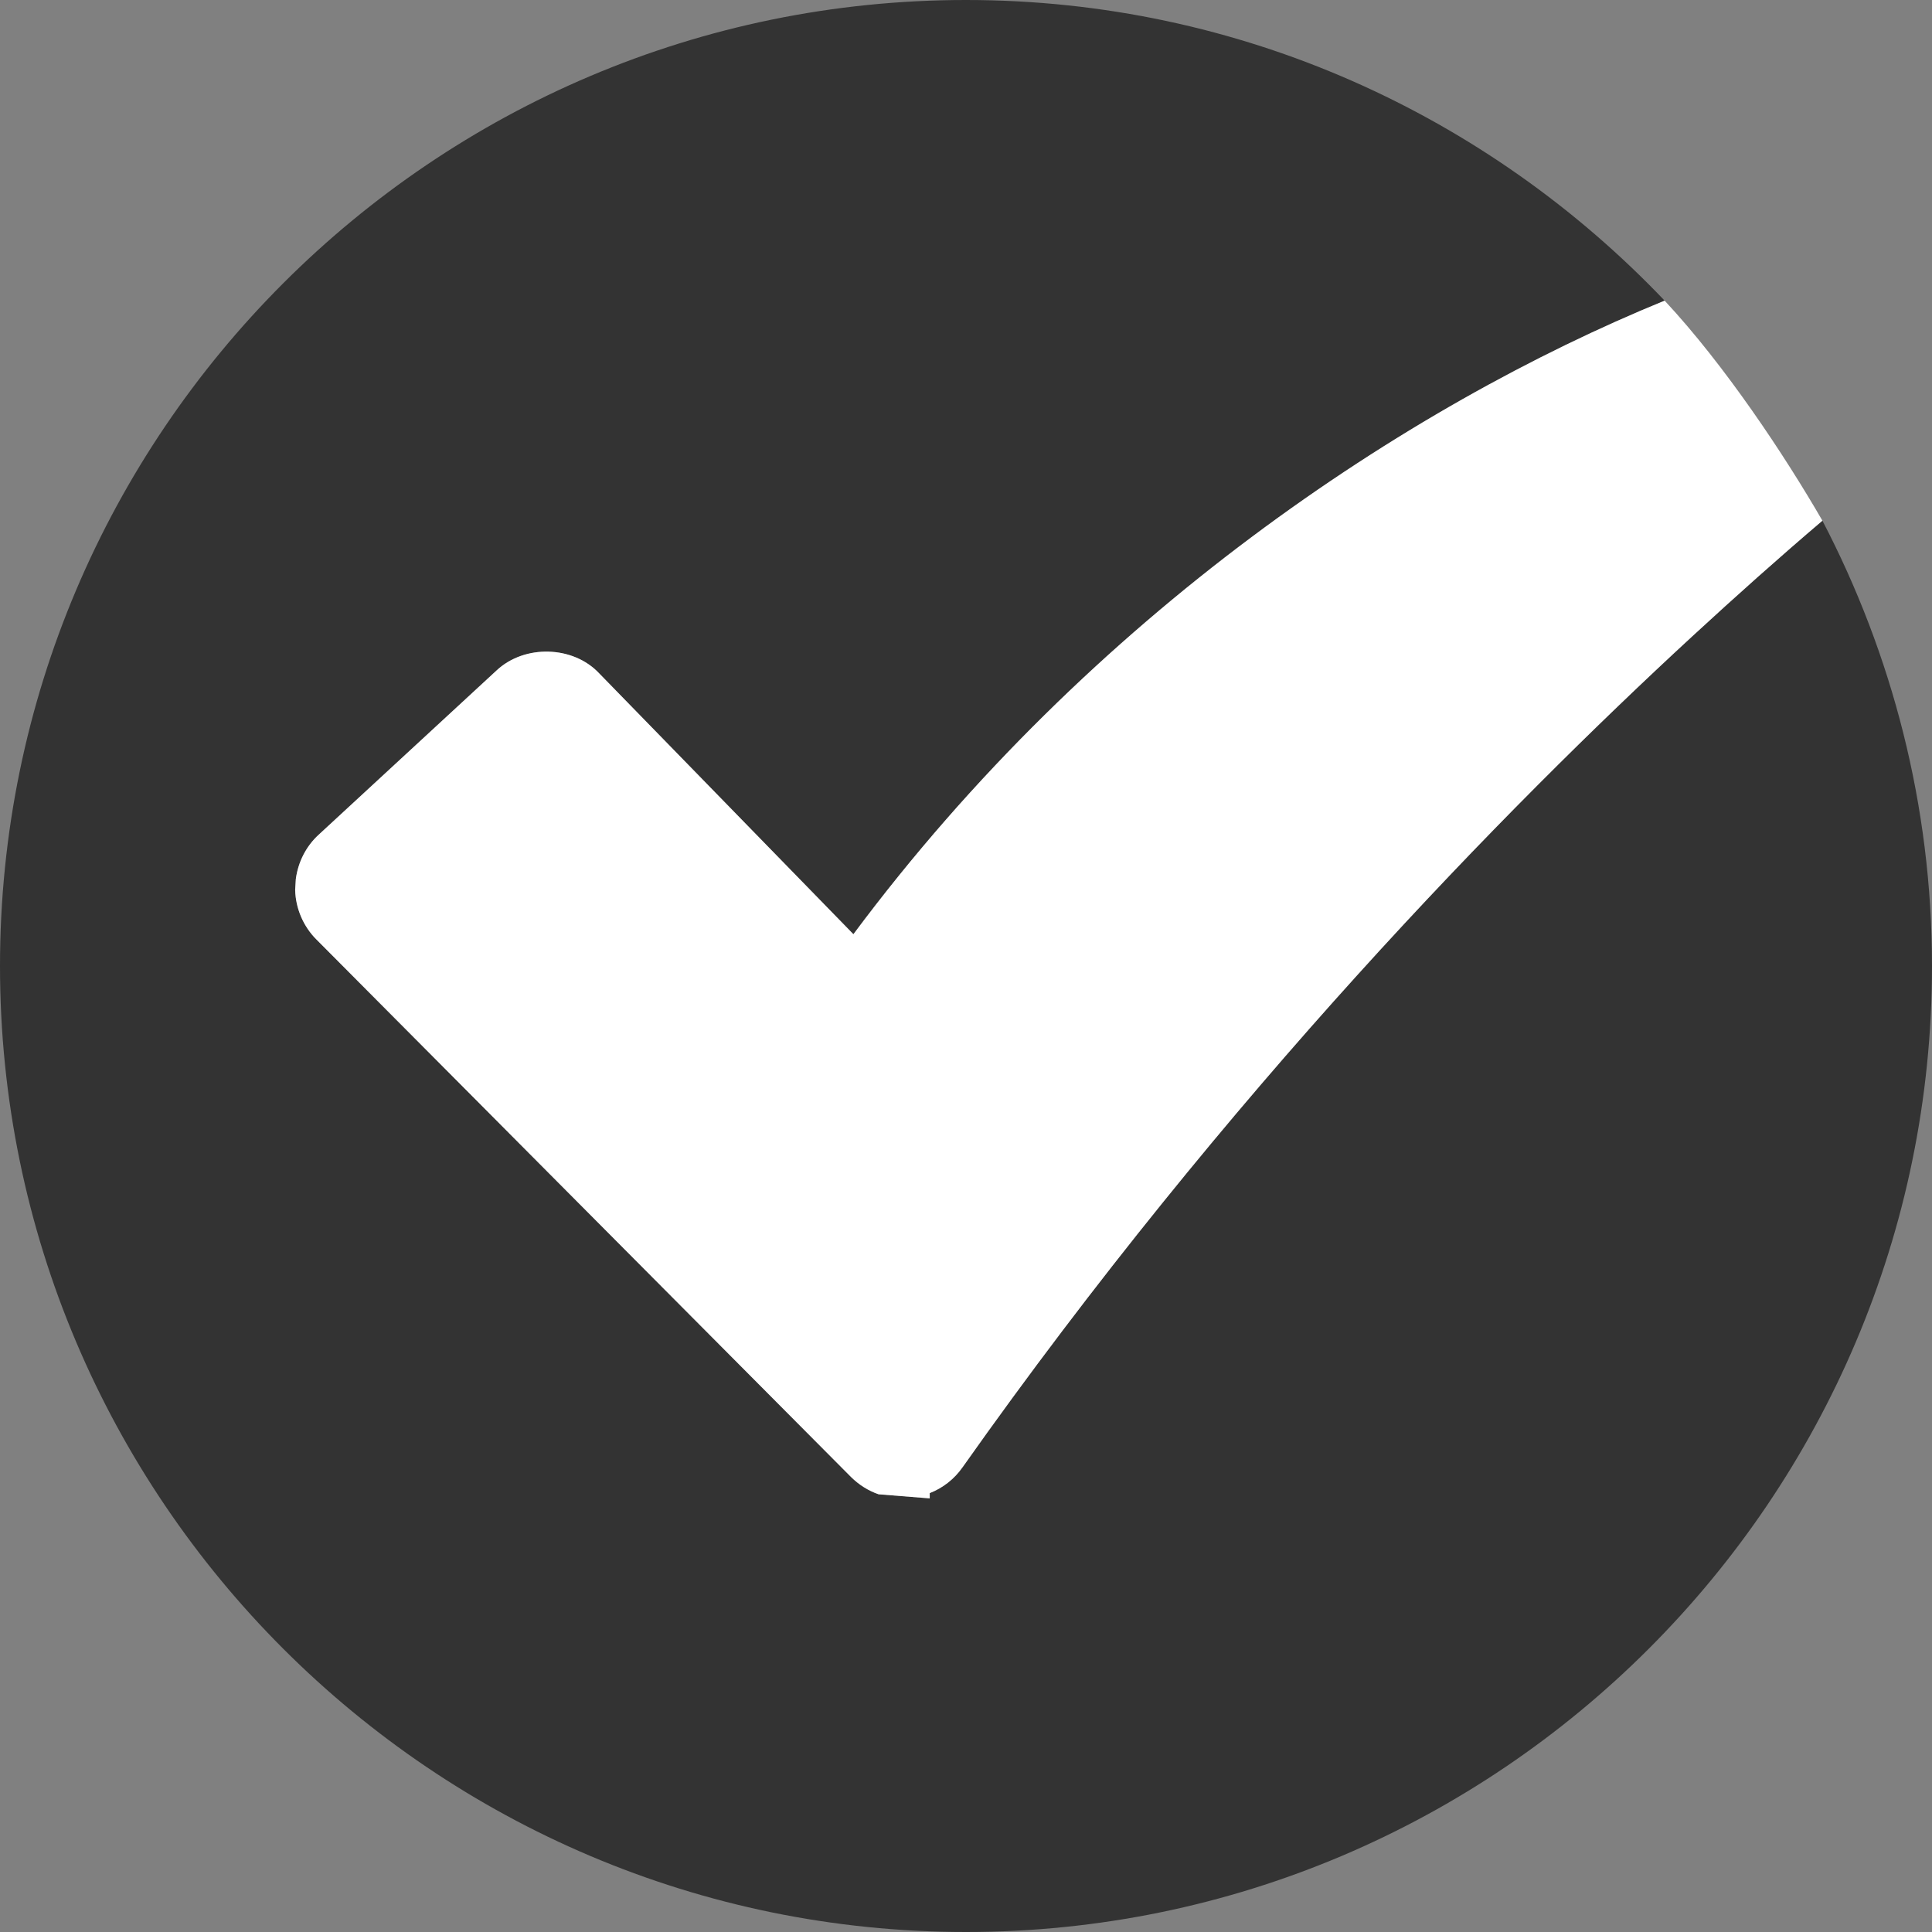 <?xml version="1.0" encoding="iso-8859-1"?>
<!-- Generator: Adobe Illustrator 14.0.0, SVG Export Plug-In . SVG Version: 6.00 Build 43363)  -->
<!DOCTYPE svg PUBLIC "-//W3C//DTD SVG 1.1//EN" "http://www.w3.org/Graphics/SVG/1.1/DTD/svg11.dtd">
<svg version="1.1" id="icon-s-common-presence-online-layer"
	 xmlns="http://www.w3.org/2000/svg" xmlns:xlink="http://www.w3.org/1999/xlink" x="0px" y="0px" width="18px" height="18px"
	 viewBox="0 0 18 18" style="enable-background:new 0 0 18 18;" xml:space="preserve">
<rect x="0" y="0" width="18" height="18" fill="#808080" stroke="none"/>
<g id="icon-s-common-presence-online">
	<rect style="fill:none;" width="18" height="18"/>
	<path style="fill:#333333;" d="M15.769,5.926c-1.741,1.605-4.335,4.252-6.801,7.744c-0.077,0.11-0.183,0.193-0.306,0.241v0.049
		l-0.476-0.038c-0.096-0.033-0.183-0.088-0.257-0.161L2.947,8.752C2.826,8.631,2.754,8.463,2.75,8.291l0.006-0.1
		c0.021-0.16,0.096-0.307,0.213-0.414l1.658-1.531C4.888,6.002,5.34,6.015,5.582,6.273l2.369,2.431
		c2.217-2.977,5.155-4.921,7.558-5.903C13.868,1.079,11.561,0,9,0C4.037,0,0,4.037,0,9s4.037,9,9,9s9-4.037,9-9
		c0-1.497-0.373-2.906-1.021-4.149C16.577,5.193,16.174,5.553,15.769,5.926z"/>
	<path style="fill:#FFFFFF;" d="M15.769,5.926c-1.741,1.605-4.335,4.252-6.801,7.744c-0.077,0.11-0.183,0.193-0.306,0.241v0.049
		l-0.476-0.038c-0.096-0.033-0.183-0.088-0.257-0.161L2.947,8.752C2.826,8.631,2.754,8.463,2.75,8.291l0.006-0.1
		c0.021-0.16,0.096-0.307,0.213-0.414l1.658-1.531C4.888,6.002,5.34,6.015,5.582,6.273l2.369,2.431
		c2.217-2.977,5.155-4.921,7.558-5.903c0.562,0.602,1.121,1.446,1.47,2.05C16.577,5.193,16.174,5.553,15.769,5.926z"/>
</g>
</svg>
